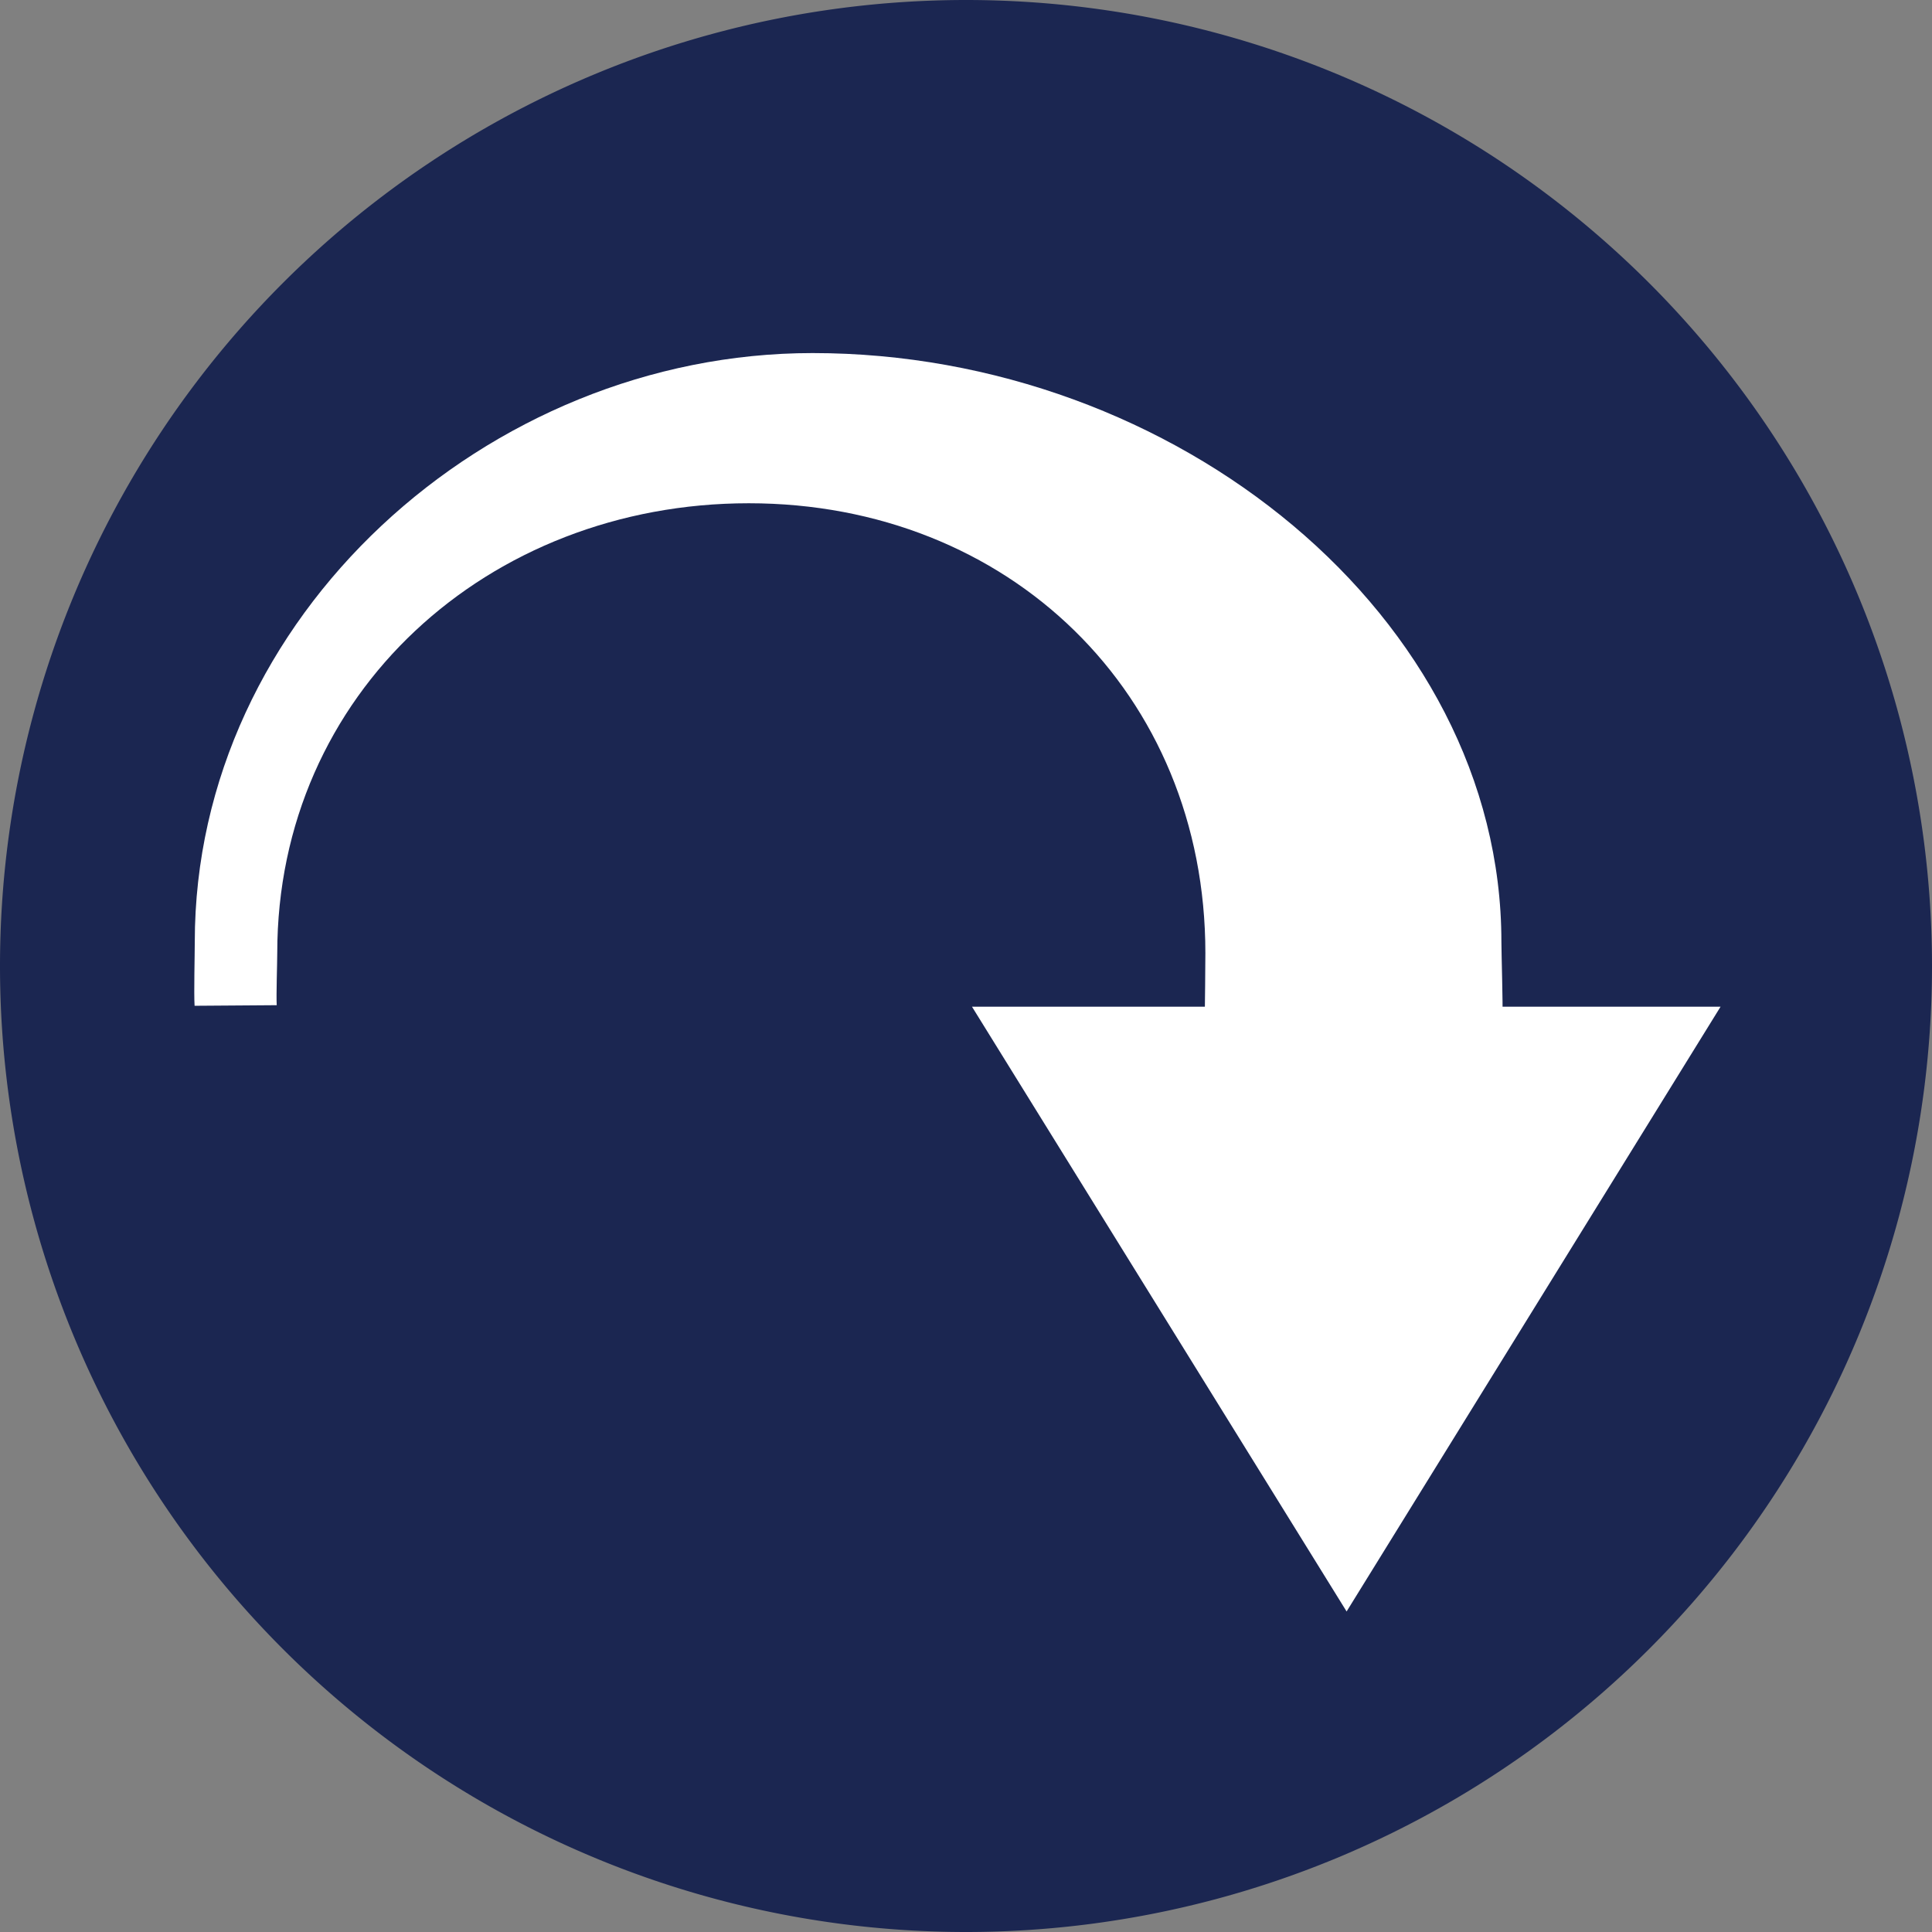 <?xml version="1.0" encoding="UTF-8" standalone="no"?>
<svg
   xmlns:dc="http://purl.org/dc/elements/1.1/"
   xmlns:cc="http://creativecommons.org/ns#"
   xmlns:rdf="http://www.w3.org/1999/02/22-rdf-syntax-ns#"
   xmlns:svg="http://www.w3.org/2000/svg"
   xmlns="http://www.w3.org/2000/svg"
   id="svg12"
   xml:space="preserve"
   enable-background="new 0 0 29.33 29.33"
   viewBox="0 0 29.33 29.33"
   height="29.33px"
   width="29.33px"
   y="0px"
   x="0px"
   version="1.1"><rect x="0" y="0" width="29.33" height="29.33" fill="#808080" stroke="none"/><defs
     id="defs16" /><switch
     id="switch10"><g
       id="g8"><path
         id="circle2"
         d="M 29.33,14.665 A 14.665,14.665 0 0 1 14.665,29.33 14.665,14.665 0 0 1 0,14.665 14.665,14.665 0 0 1 14.665,0 14.665,14.665 0 0 1 29.33,14.665 Z"
         style="fill:#1b2651" /><path
         id="polygon4"
         d="m 26.12,15.283 -5.677,9.181 -5.687,-9.181 z"
         style="fill:#ffffff" /><path
         style="fill:#ffffff"
         id="path6"
         d="m 18.288,15.449 c 0.005,-0.137 0.011,-0.843 0.011,-0.98 0,-3.946 -2.986,-6.829 -6.932,-6.829 -3.953,0 -7.158,2.883 -7.158,6.829 0,0.154 -0.017,0.639 -0.008,0.791 l -1.247,0.009 c -0.012,-0.189 0.003,-0.778 0.003,-0.97 0,-4.934 4.437,-8.939 9.379,-8.939 5.512,0 10.457,4.006 10.457,8.939 0,0.171 0.025,0.966 0.016,1.134 z" /></g></switch></svg>